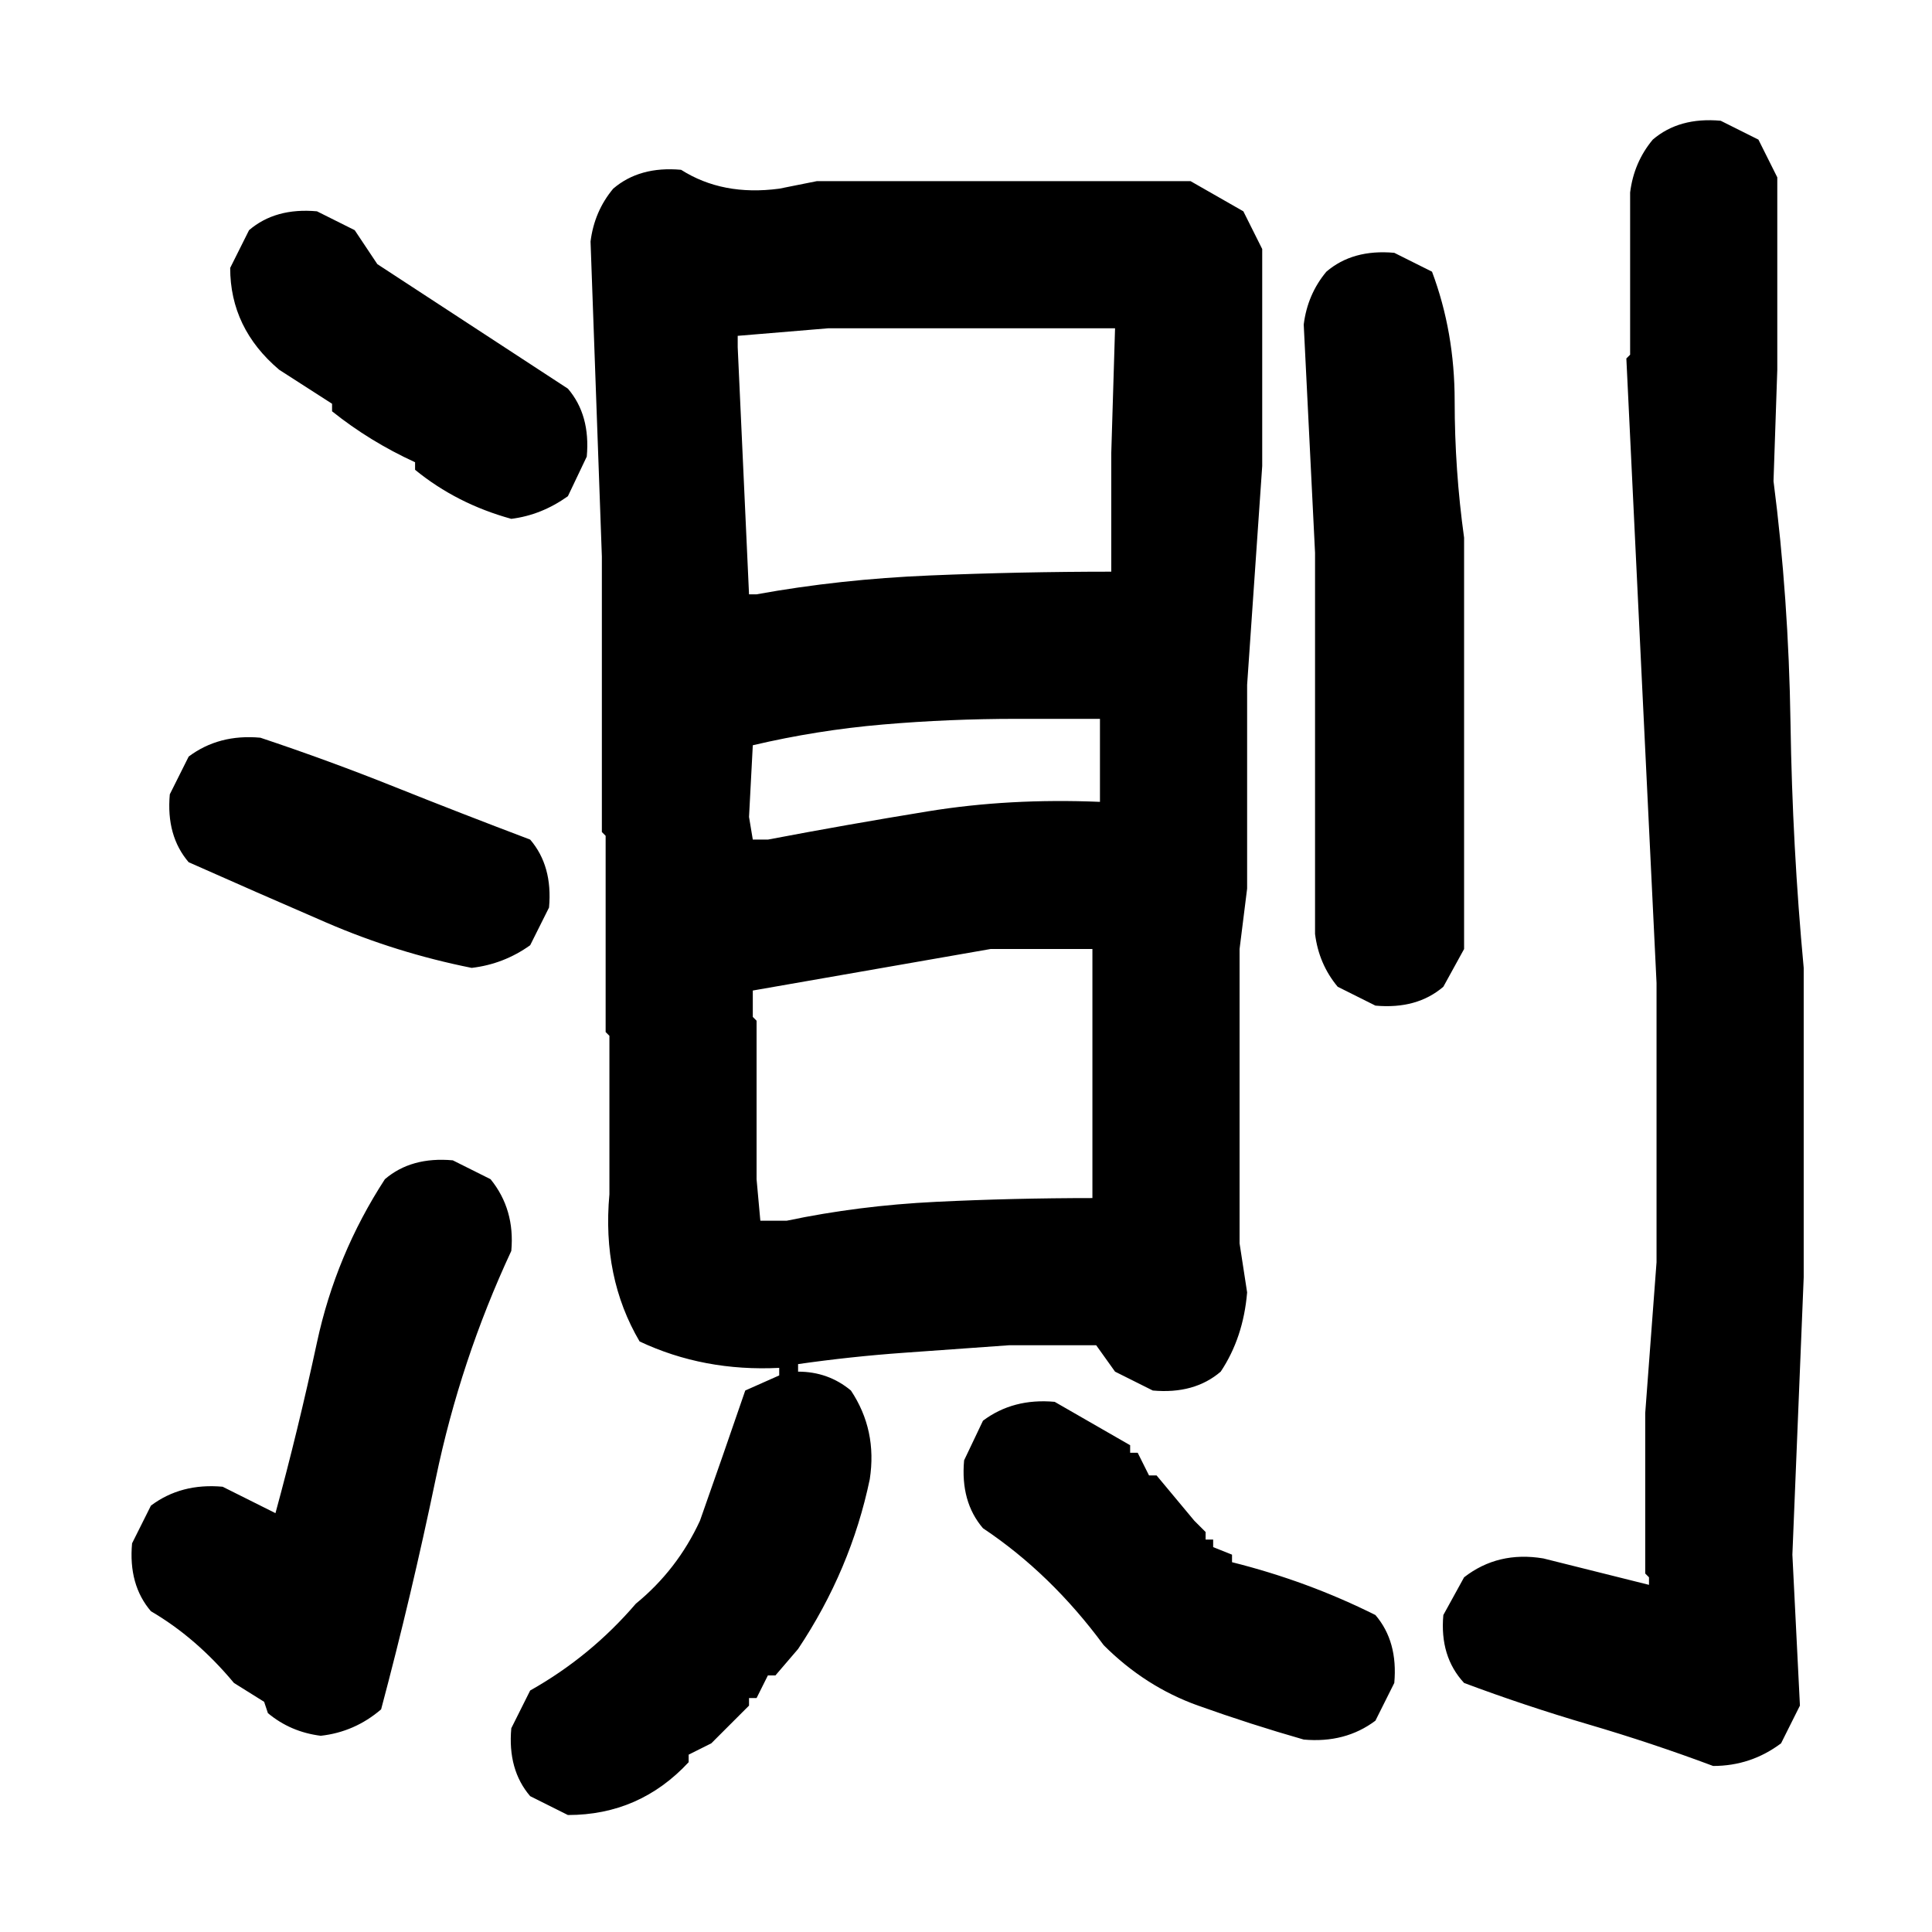 <?xml version="1.0" standalone="no"?>
<!DOCTYPE svg PUBLIC "-//W3C//DTD SVG 1.1//EN" "http://www.w3.org/Graphics/SVG/1.1/DTD/svg11.dtd" >
<svg xmlns="http://www.w3.org/2000/svg" xmlns:svg="http://www.w3.org/2000/svg" xmlns:xlink="http://www.w3.org/1999/xlink" viewBox="0 0 1024 1024"><path d="M301.0 962.0 281.0 952.0Q269.0 938.0 271.0 916.0L281.0 896.0Q313.0 878.0 337.0 850.0Q359.0 832.0 371.0 806.0Q383.0 772.0 395.0 737.0L413.0 729.0V725.0Q373.0 727.0 339.0 711.0Q319.0 677.0 323.0 633.0V549.0L321.0 547.0V443.0L319.0 441.0V295.0L313.0 128.0Q315.0 112.0 325.0 100.0Q339.0 88.0 361.0 90.0Q383.0 104.0 413.0 100.0L433.0 96.0H631.0L659.0 112.0L669.0 132.0V247.0L661.0 363.0V471.0L657.0 503.0V659.0L661.0 685.0Q659.0 709.0 647.0 727.0Q633.0 739.0 611.0 737.0L591.0 727.0L581.0 713.0H535.0Q507.0 715.0 479.0 717.0Q451.0 719.0 423.0 723.0V727.0Q439.0 727.0 451.0 737.0Q465.0 758.0 461.0 784.0Q451.0 832.0 423.0 874.0L411.0 888.0H407.0L401.0 900.0H397.0V904.0L391.0 910.0L385.0 916.0L377.0 924.0L365.0 930.0V934.0Q339.0 962.0 301.0 962.0ZM908.0 936.0Q876.0 924.0 842.0 914.0Q808.0 904.0 776.0 892.0Q763.0 878.0 765.0 856.0L776.0 836.0Q794.0 822.0 818.0 826.0L874.0 840.0V836.0L872.0 834.0V749.0L878.0 669.0V521.0Q874.0 439.0 870.0 356.0Q866.0 273.0 862.0 190.0L864.0 188.0V102.0Q866.0 86.0 876.0 74.0Q890.0 62.0 912.0 64.0L932.0 74.0L942.0 94.0V196.0L940.0 255.0Q948.0 317.0 949.0 383.0Q950.0 449.0 956.0 513.0V677.0L950.0 824.0L954.0 904.0L944.0 924.0Q928.0 936.0 908.0 936.0ZM691.0 922.0Q663.0 914.0 635.0 904.0Q607.0 894.0 585.0 872.0Q557.0 834.0 521.0 810.0Q509.0 796.0 511.0 774.0L521.0 753.0Q537.0 741.0 559.0 743.0L599.0 766.0V770.0H603.0L609.0 782.0H613.0L633.0 806.0L639.0 812.0V816.0H643.0V820.0L653.0 824.0V828.0Q693.0 838.0 729.0 856.0Q741.0 870.0 739.0 892.0L729.0 912.0Q713.0 924.0 691.0 922.0ZM170.0 920.0Q154.0 918.0 142.0 908.0L140.0 902.0L124.0 892.0Q104.0 868.0 80.0 854.0Q68.0 840.0 70.0 818.0L80.0 798.0Q96.0 786.0 118.0 788.0L146.0 802.0Q158.0 758.0 168.0 711.5Q178.0 665.0 204.0 625.0Q218.0 613.0 240.0 615.0L260.0 625.0Q273.0 641.0 271.0 663.0Q244.0 721.0 231.0 783.5Q218.0 846.0 202.0 906.0Q188.0 918.0 170.0 920.0ZM579.0 635.0V503.0H525.0L399.0 525.0V539.0L401.0 541.0V625.0L403.0 647.0H417.0Q455.0 639.0 496.0 637.0Q537.0 635.0 579.0 635.0ZM729.0 533.0 709.0 523.0Q699.0 511.0 697.0 495.0V293.0L691.0 172.0Q693.0 156.0 703.0 144.0Q717.0 132.0 739.0 134.0L759.0 144.0Q771.0 176.0 771.0 212.5Q771.0 249.0 776.0 285.0V503.0L765.0 523.0Q751.0 535.0 729.0 533.0ZM250.0 513.0Q210.0 505.0 173.0 489.0Q136.0 473.0 100.0 457.0Q88.0 443.0 90.0 421.0L100.0 401.0Q116.0 389.0 138.0 391.0Q174.0 403.0 209.0 417.0Q244.0 431.0 281.0 445.0Q293.0 459.0 291.0 481.0L281.0 501.0Q267.0 511.0 250.0 513.0ZM583.0 425.0V381.0H539.0Q503.0 381.0 468.0 384.0Q433.0 387.0 399.0 395.0L397.0 433.0L399.0 445.0H407.0Q449.0 437.0 492.0 430.0Q535.0 423.0 583.0 425.0ZM589.0 303.0V240.0L591.0 174.0H439.0L391.0 178.0V184.0L397.0 315.0H401.0Q445.0 307.0 493.0 305.0Q541.0 303.0 589.0 303.0ZM271.0 275.0Q242.0 267.0 220.0 249.0V245.0Q196.0 234.0 176.0 218.0V214.0L148.0 196.0Q122.0 174.0 122.0 142.0L132.0 122.0Q146.0 110.0 168.0 112.0L188.0 122.0L200.0 140.0L301.0 206.0Q313.0 220.0 311.0 242.0L301.0 263.0Q287.0 273.0 271.0 275.0Z" fill="black"></path></svg>